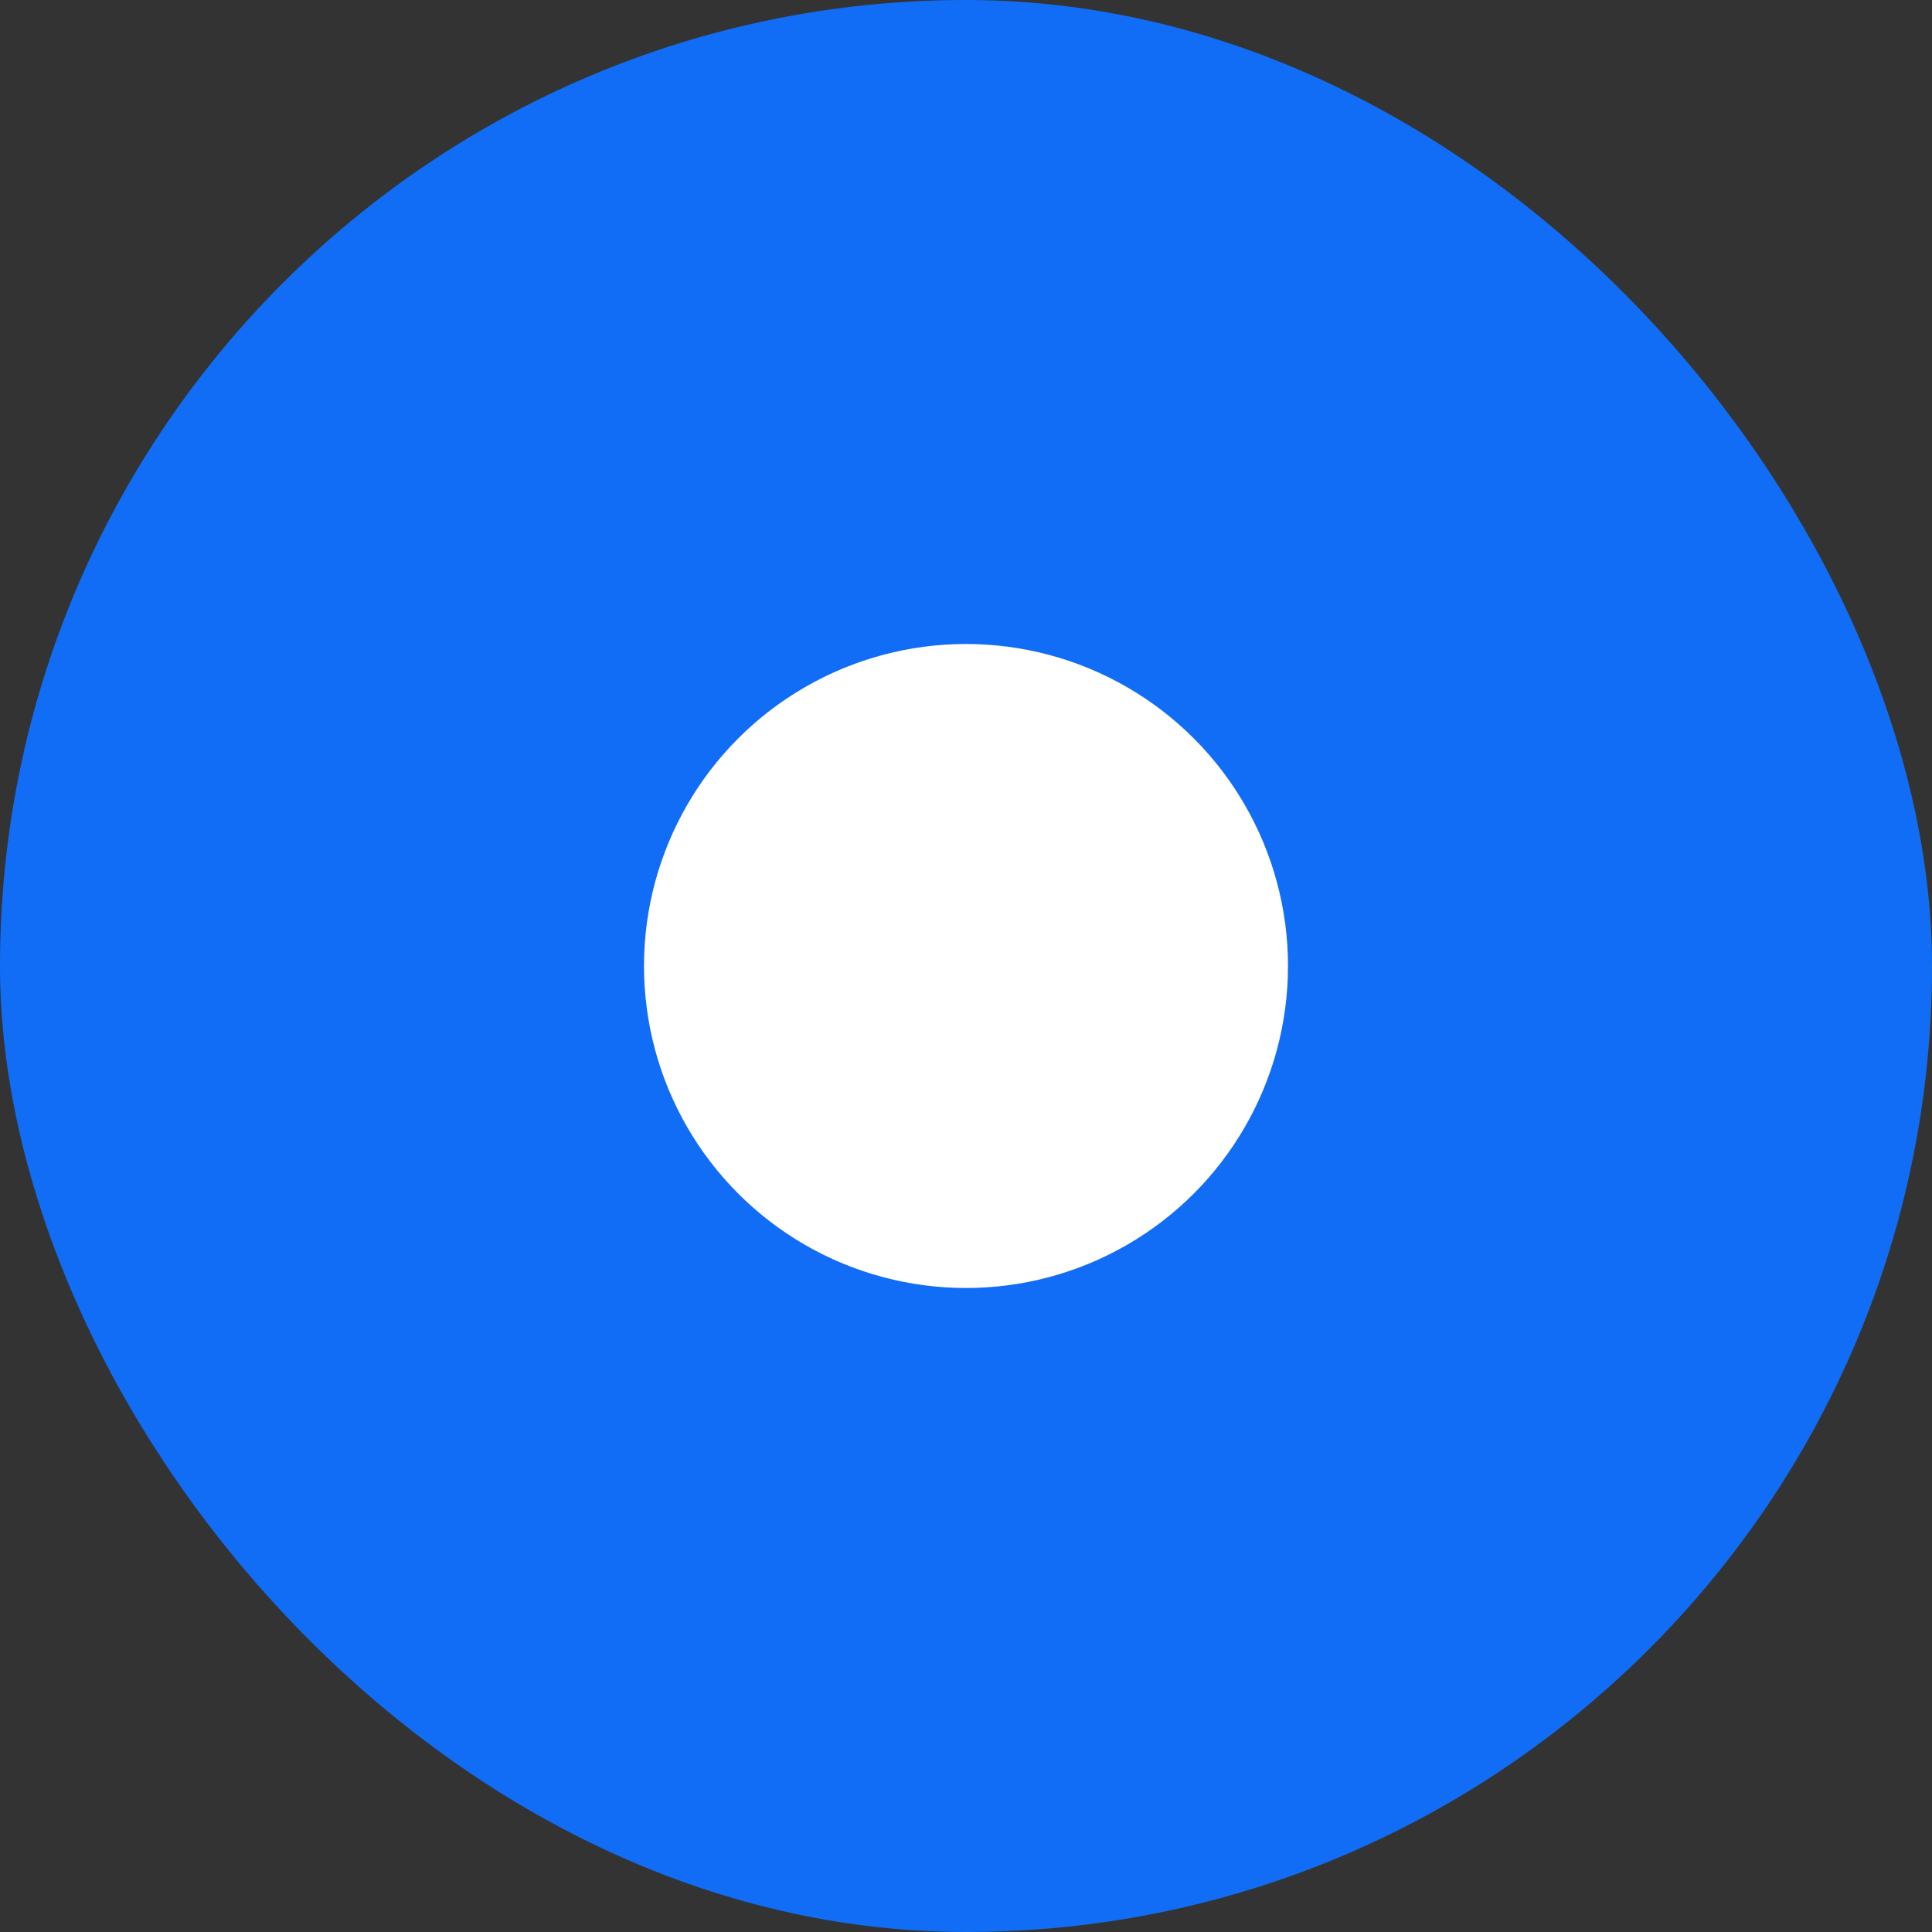 <svg width="24" height="24" viewBox="0 0 24 24" fill="none" xmlns="http://www.w3.org/2000/svg">
<rect x="0" y="0" width="24" height="24" fill="#333333" stroke="none"/>
<rect x="0.5" y="0.5" width="23" height="23" rx="11.5" fill="#116DF6"/>
<rect x="0.5" y="0.5" width="23" height="23" rx="11.5" stroke="#116DF6"/>
<circle cx="12" cy="12" r="4" fill="white"/>
</svg>
